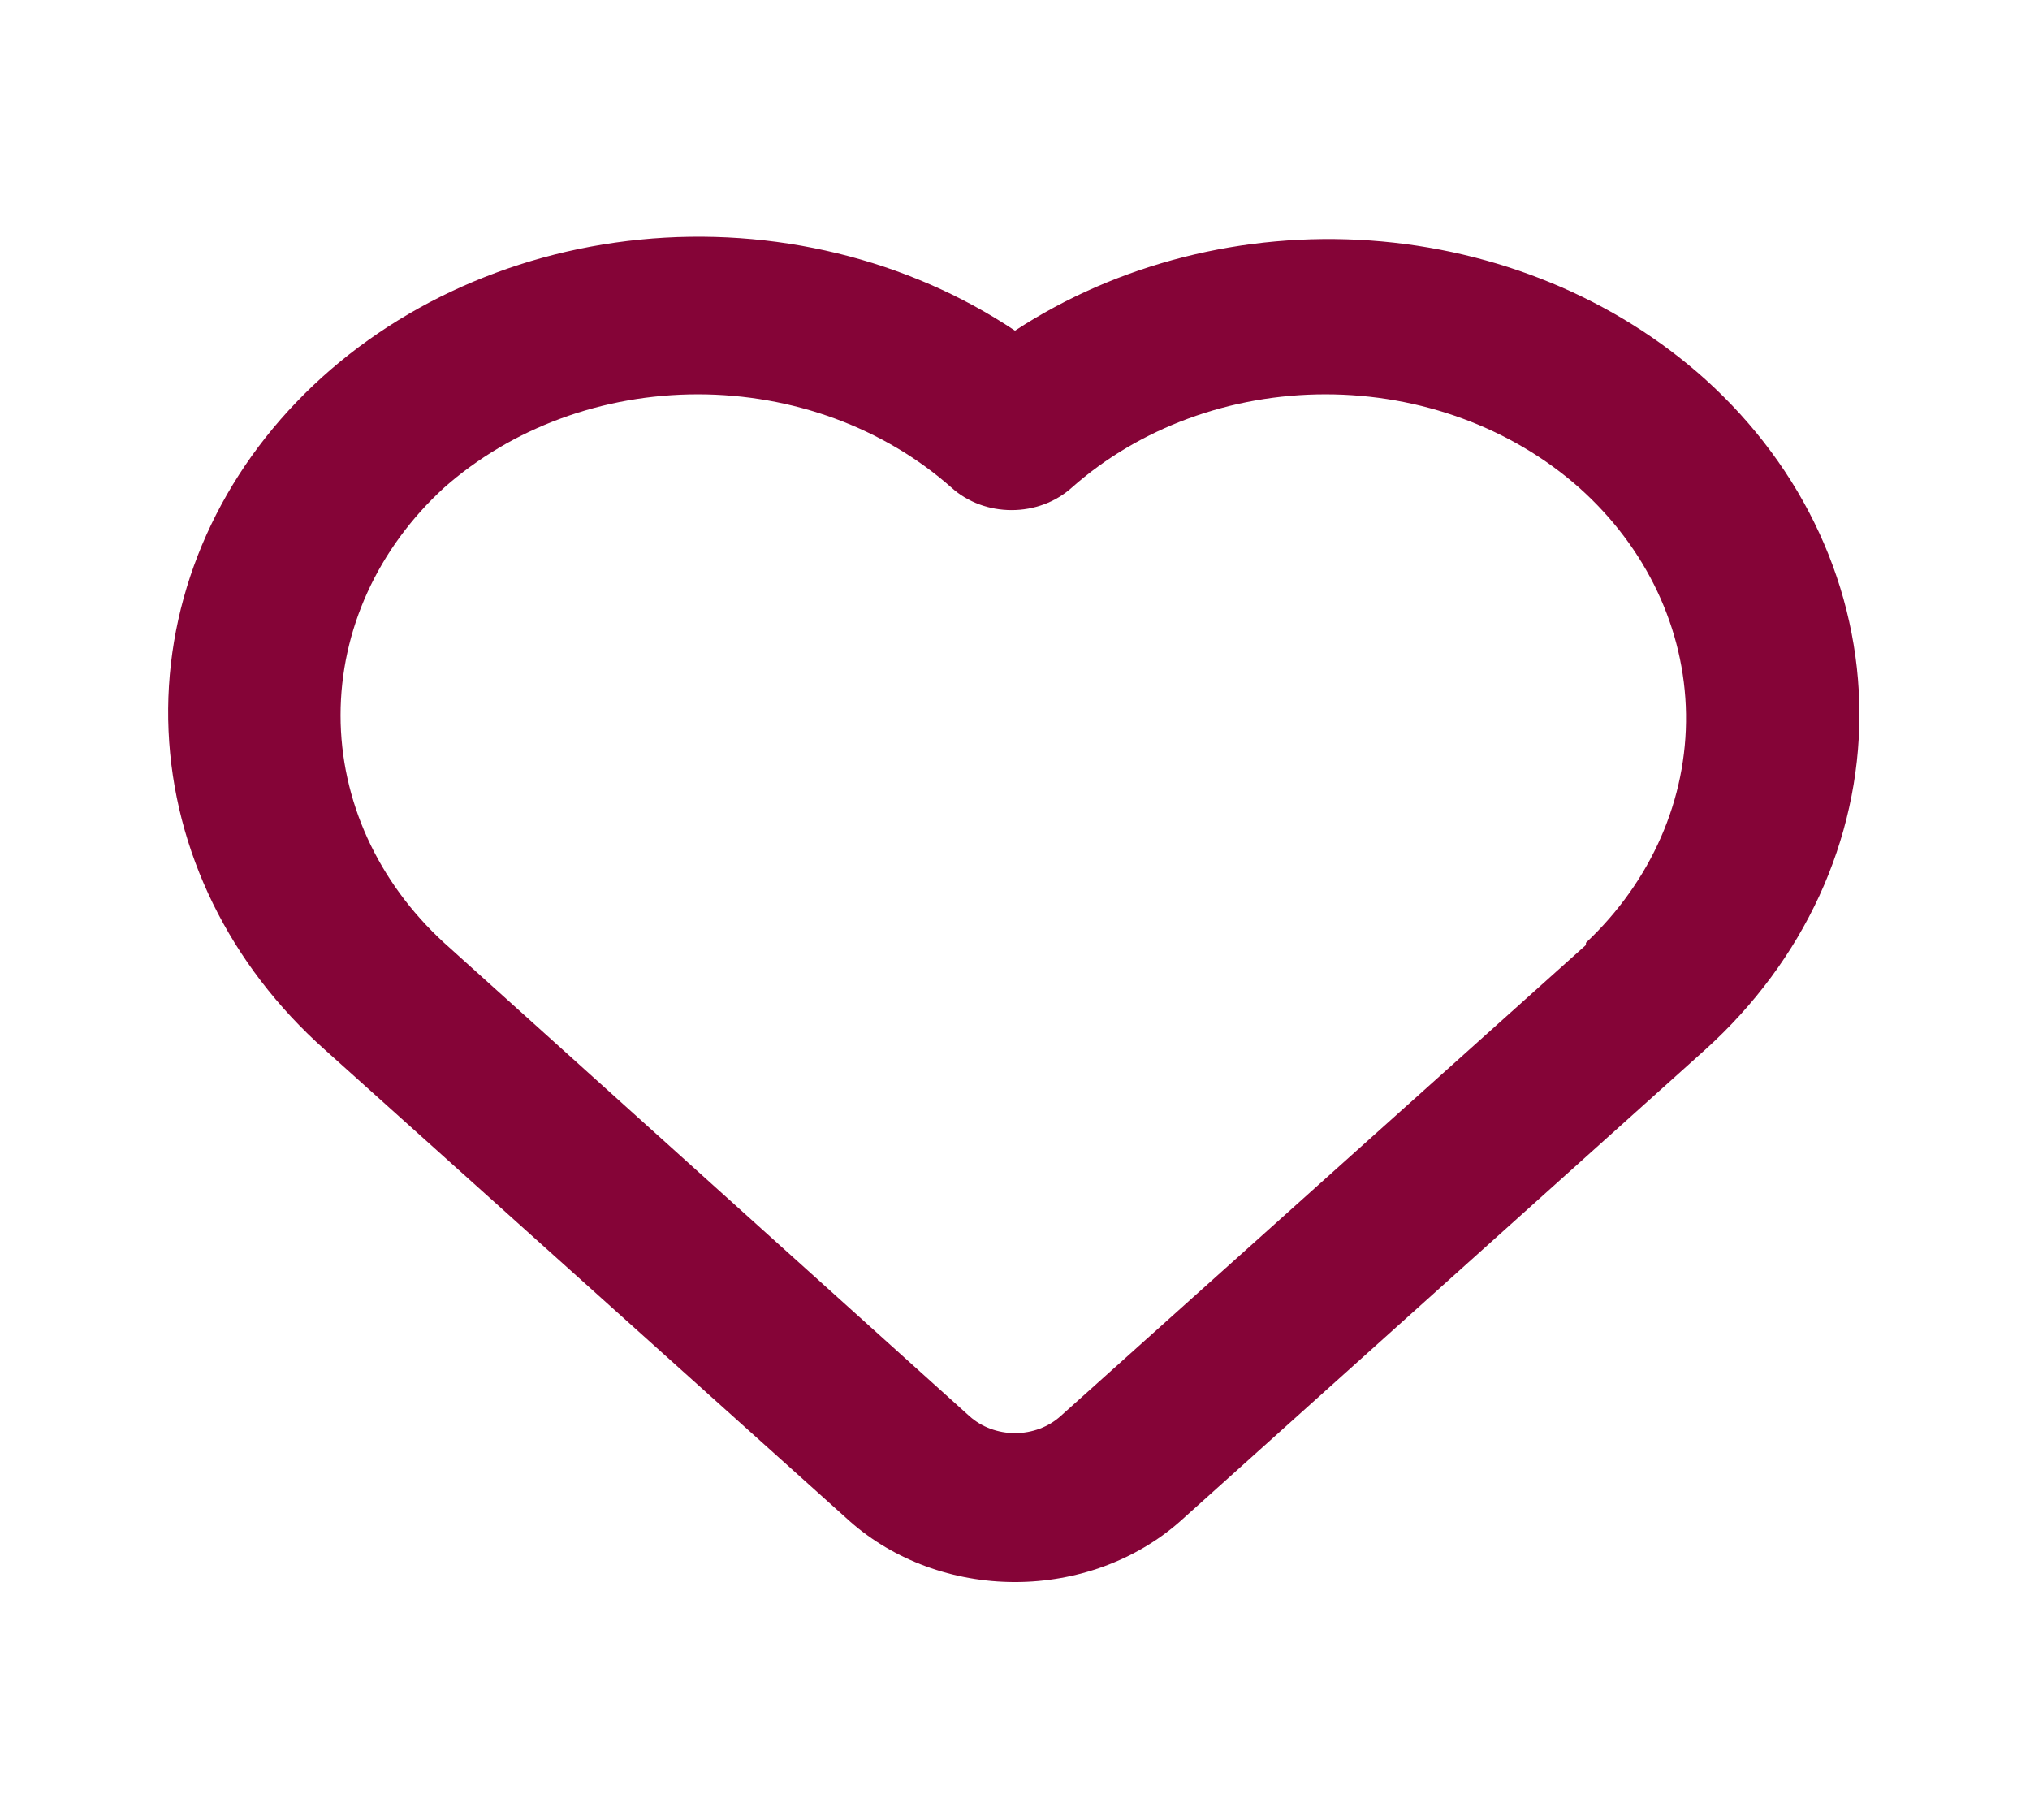 <svg width="29" height="26" viewBox="0 0 29 26" fill="none" xmlns="http://www.w3.org/2000/svg">
<path d="M24.36 5.417C23.079 4.265 21.381 3.563 19.573 3.435C17.765 3.308 15.965 3.765 14.5 4.723C12.963 3.698 11.049 3.233 9.145 3.422C7.24 3.611 5.486 4.44 4.236 5.742C2.986 7.044 2.333 8.722 2.408 10.439C2.483 12.156 3.28 13.783 4.64 14.993L12.144 21.732C12.772 22.286 13.618 22.597 14.5 22.597C15.382 22.597 16.228 22.286 16.856 21.732L24.36 14.993C25.771 13.721 26.563 11.999 26.563 10.205C26.563 8.411 25.771 6.689 24.36 5.417V5.417ZM22.656 13.498L15.152 20.226C15.067 20.303 14.966 20.364 14.854 20.406C14.742 20.448 14.621 20.47 14.5 20.47C14.379 20.47 14.258 20.448 14.146 20.406C14.034 20.364 13.933 20.303 13.848 20.226L6.344 13.466C5.396 12.597 4.865 11.431 4.865 10.216C4.865 9.001 5.396 7.834 6.344 6.966C7.309 6.111 8.612 5.632 9.969 5.632C11.326 5.632 12.628 6.111 13.594 6.966C13.706 7.067 13.84 7.148 13.987 7.203C14.134 7.258 14.292 7.286 14.452 7.286C14.611 7.286 14.769 7.258 14.916 7.203C15.064 7.148 15.197 7.067 15.31 6.966C16.275 6.111 17.578 5.632 18.935 5.632C20.292 5.632 21.594 6.111 22.56 6.966C23.52 7.823 24.068 8.983 24.086 10.198C24.104 11.413 23.591 12.586 22.656 13.466V13.498Z" fill="#850437"/>
</svg>
